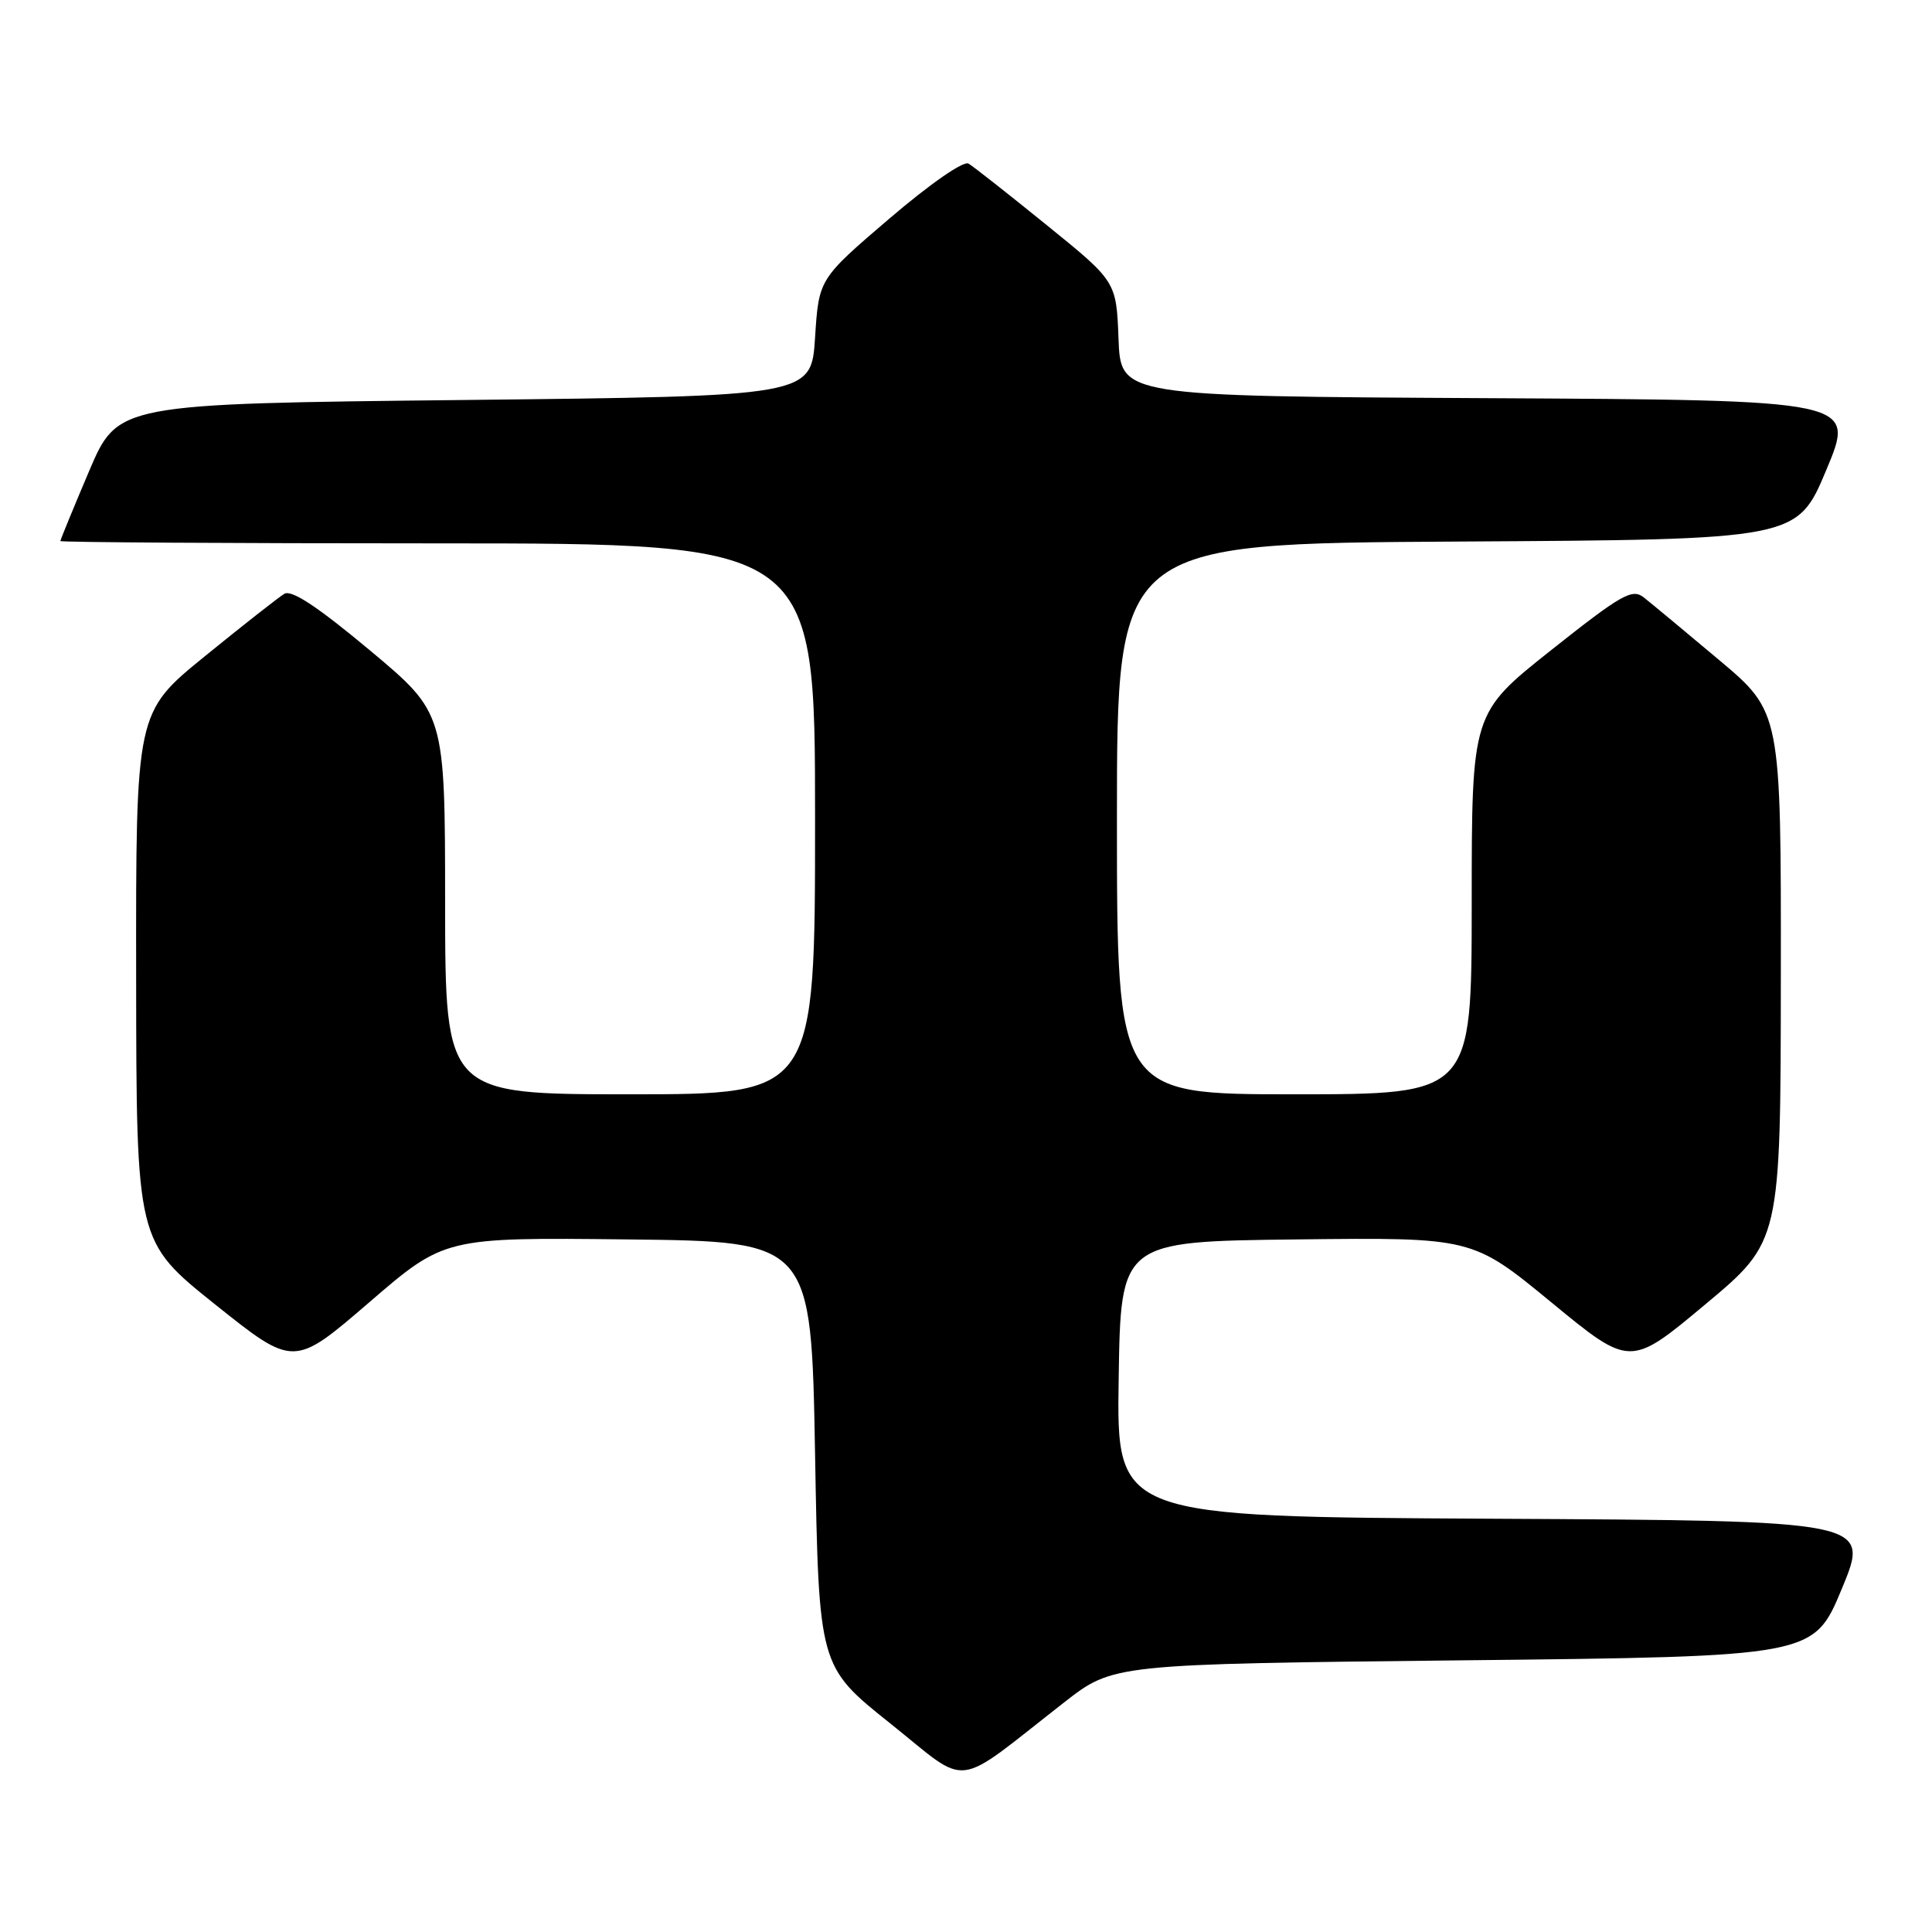 <?xml version="1.0" encoding="UTF-8" standalone="no"?>
<!DOCTYPE svg PUBLIC "-//W3C//DTD SVG 1.1//EN" "http://www.w3.org/Graphics/SVG/1.1/DTD/svg11.dtd" >
<svg xmlns="http://www.w3.org/2000/svg" xmlns:xlink="http://www.w3.org/1999/xlink" version="1.1" viewBox="0 0 256 256">
 <g >
 <path fill="currentColor"
d=" M 141.00 225.58 C 147.50 220.50 147.50 220.50 193.91 220.00 C 240.32 219.50 240.32 219.50 244.06 210.50 C 247.79 201.50 247.79 201.50 197.87 201.24 C 147.95 200.98 147.95 200.98 148.23 182.74 C 148.50 164.50 148.50 164.50 171.80 164.23 C 195.09 163.96 195.09 163.96 205.55 172.56 C 216.00 181.16 216.00 181.16 225.97 172.83 C 235.94 164.50 235.94 164.50 235.97 129.43 C 236.00 94.35 236.00 94.35 227.75 87.42 C 223.21 83.60 218.72 79.88 217.78 79.14 C 216.26 77.96 214.82 78.78 205.53 86.15 C 195.01 94.50 195.01 94.50 195.01 119.75 C 195.00 145.00 195.00 145.00 171.50 145.00 C 148.00 145.00 148.00 145.00 148.00 108.51 C 148.00 72.02 148.00 72.02 193.06 71.76 C 238.13 71.50 238.13 71.50 242.00 62.26 C 245.87 53.02 245.87 53.02 197.18 52.76 C 148.50 52.50 148.50 52.50 148.21 44.90 C 147.92 37.30 147.92 37.30 138.71 29.84 C 133.64 25.73 128.98 22.06 128.34 21.68 C 127.66 21.28 123.25 24.35 117.84 28.97 C 108.50 36.96 108.50 36.96 108.00 44.73 C 107.50 52.50 107.50 52.50 61.55 53.00 C 15.61 53.50 15.61 53.50 11.80 62.44 C 9.71 67.36 8.00 71.53 8.00 71.69 C 8.00 71.86 30.50 72.00 58.00 72.00 C 108.00 72.00 108.00 72.00 108.00 108.50 C 108.00 145.00 108.00 145.00 83.50 145.00 C 59.00 145.00 59.00 145.00 58.98 119.75 C 58.97 94.50 58.97 94.50 49.02 86.18 C 42.11 80.41 38.64 78.11 37.68 78.68 C 36.93 79.13 32.19 82.85 27.15 86.95 C 18.00 94.39 18.00 94.39 18.04 129.45 C 18.07 164.50 18.07 164.50 28.50 172.84 C 38.93 181.17 38.93 181.17 48.92 172.57 C 58.91 163.96 58.91 163.96 83.21 164.23 C 107.50 164.50 107.50 164.50 108.00 192.66 C 108.50 220.81 108.50 220.81 117.96 228.36 C 128.68 236.92 126.07 237.23 141.00 225.58 Z "/>
</g>
</svg>